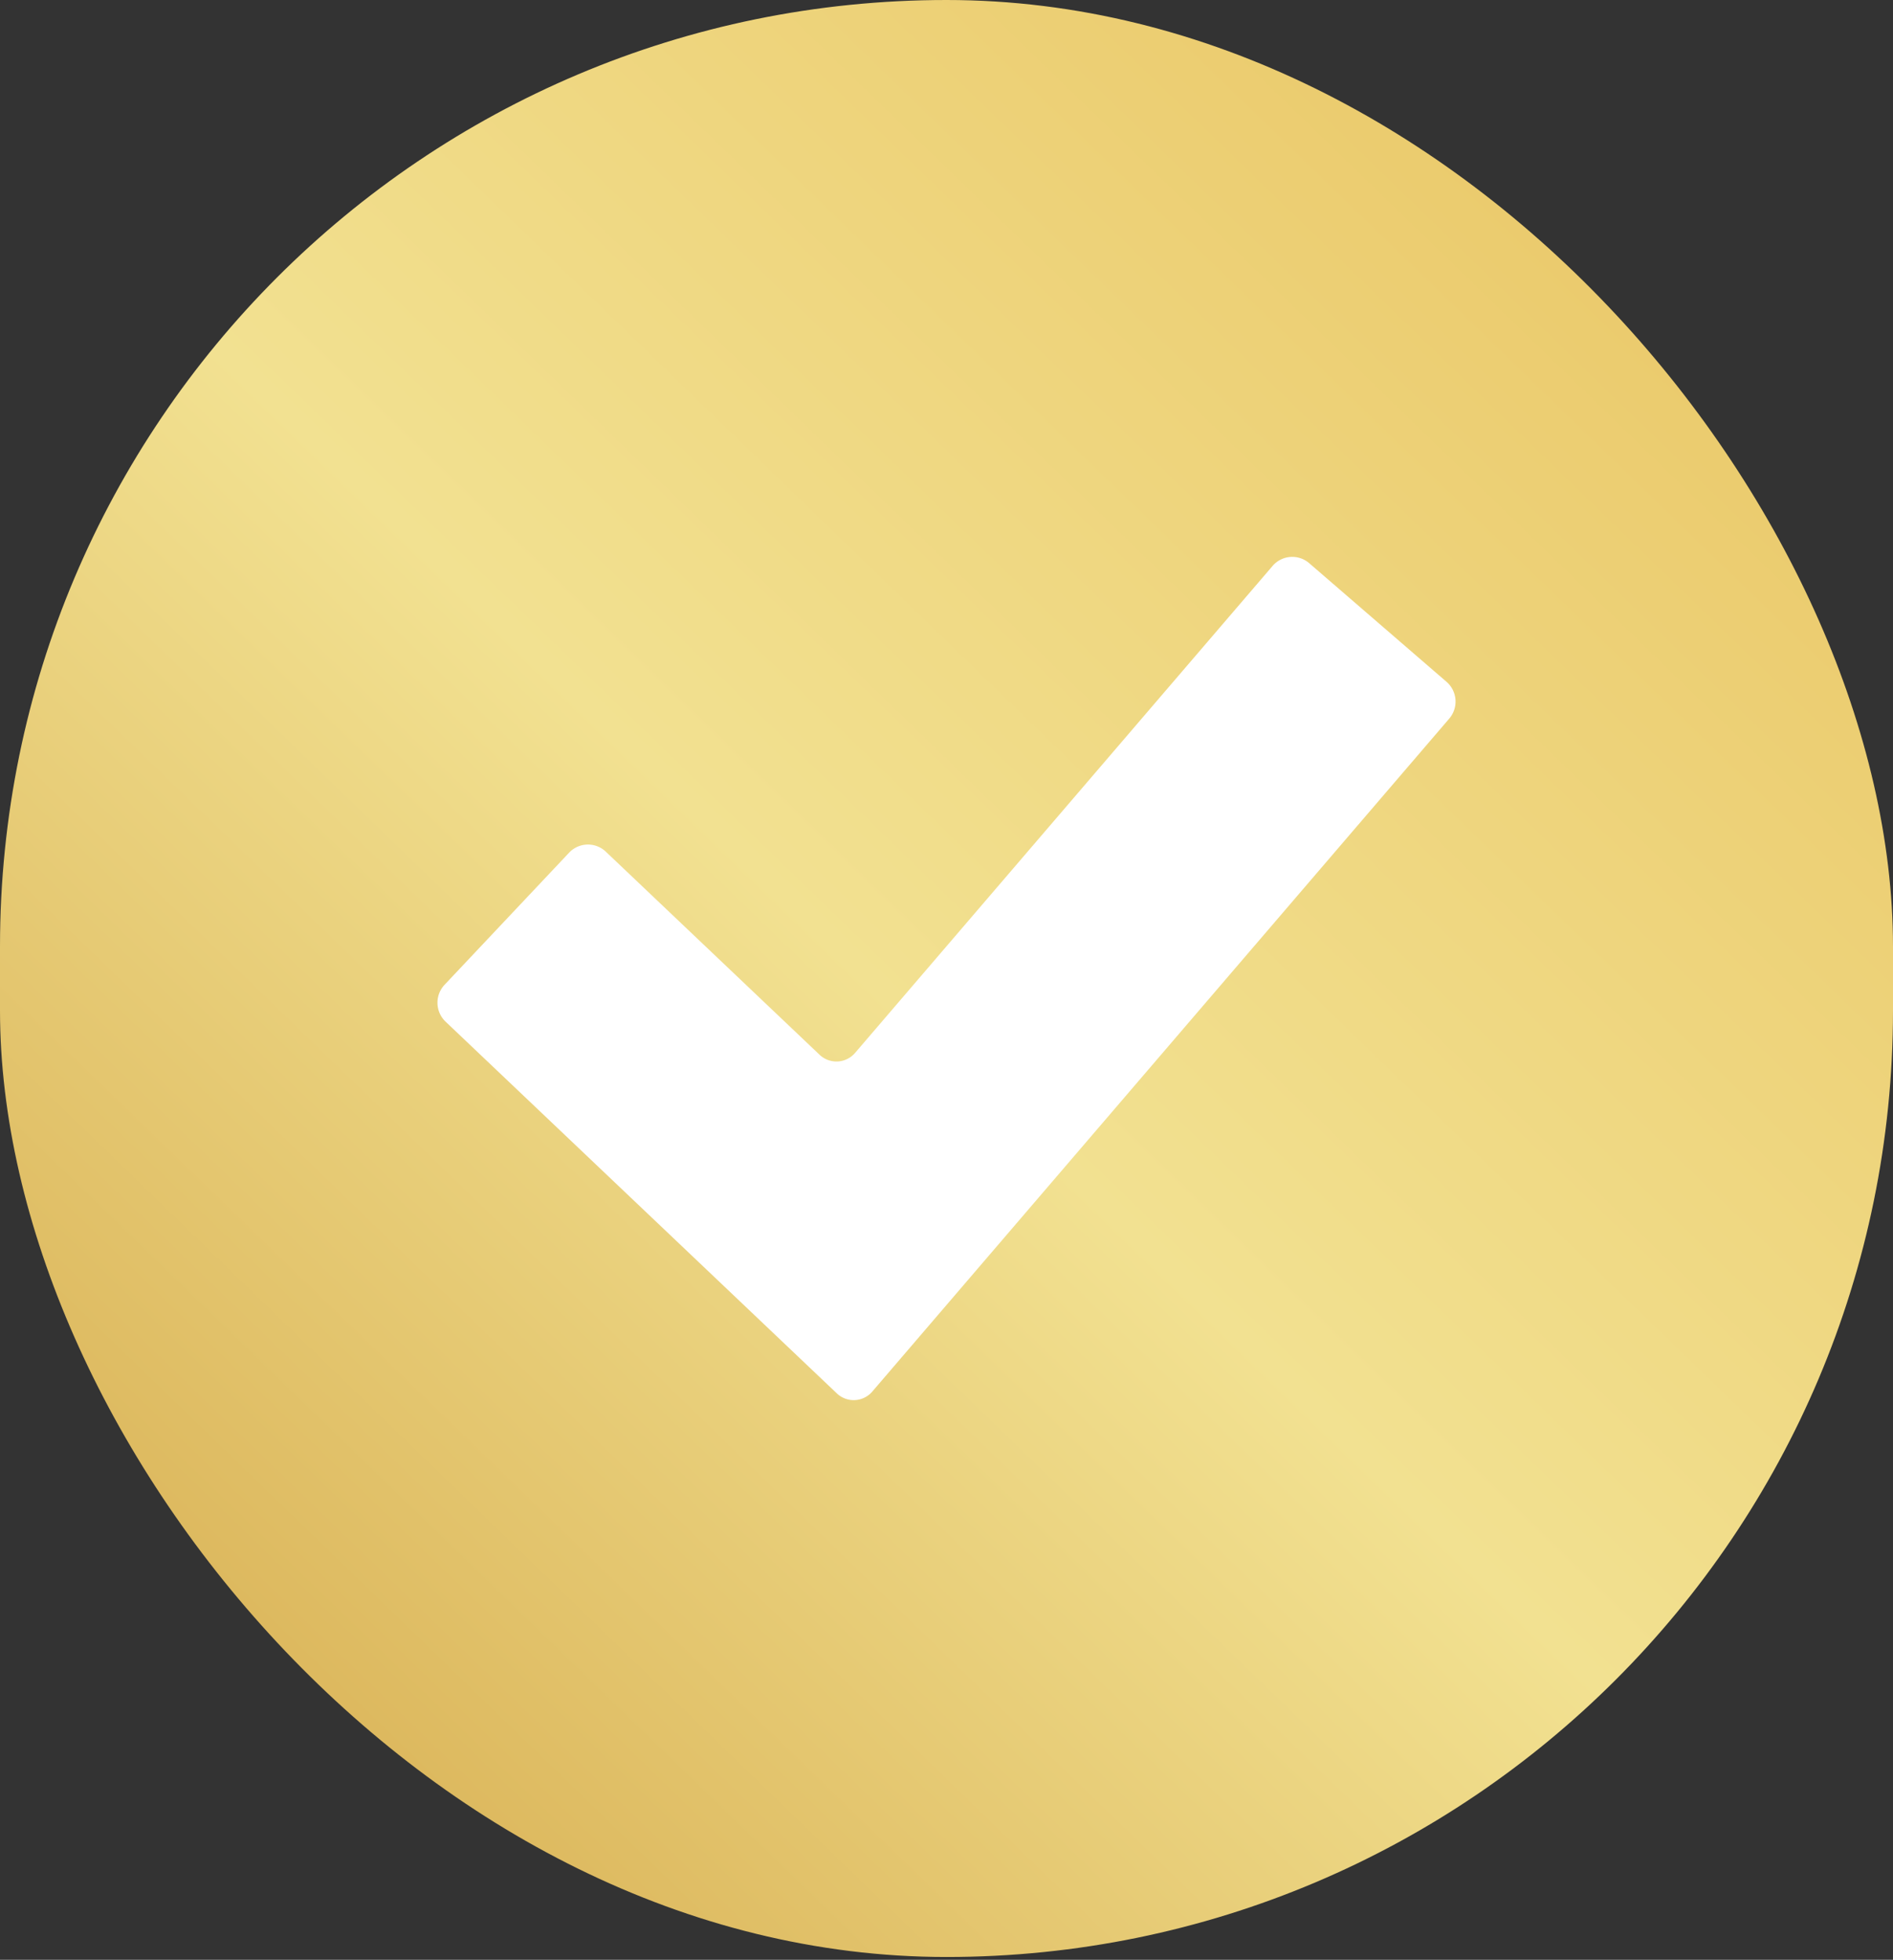 <svg width="228" height="236" fill="none" xmlns="http://www.w3.org/2000/svg"><rect width="100%" height="100%" fill="#333333" stroke="none"/><rect width="228" height="235.664" rx="114" fill="url(#a)"/><path d="M105.077 167.557a2.948 2.948 0 0 1-4.301.222l-47.115-44.756a3.15 3.15 0 0 1-.122-4.427l15.011-15.92a3.122 3.122 0 0 1 4.41-.122l25.738 24.447a2.948 2.948 0 0 0 4.301-.221l50.281-58.636a3.12 3.12 0 0 1 4.399-.33L174.23 82.11a3.149 3.149 0 0 1 .33 4.416l-69.483 81.03Z" fill="#fff"/><defs><linearGradient id="a" x1="228" y1="0" x2="0" y2="235.664" gradientUnits="userSpaceOnUse"><stop stop-color="#E8C25F"/><stop offset=".52" stop-color="#F2E191"/><stop offset="1" stop-color="#D3A647"/></linearGradient></defs></svg>